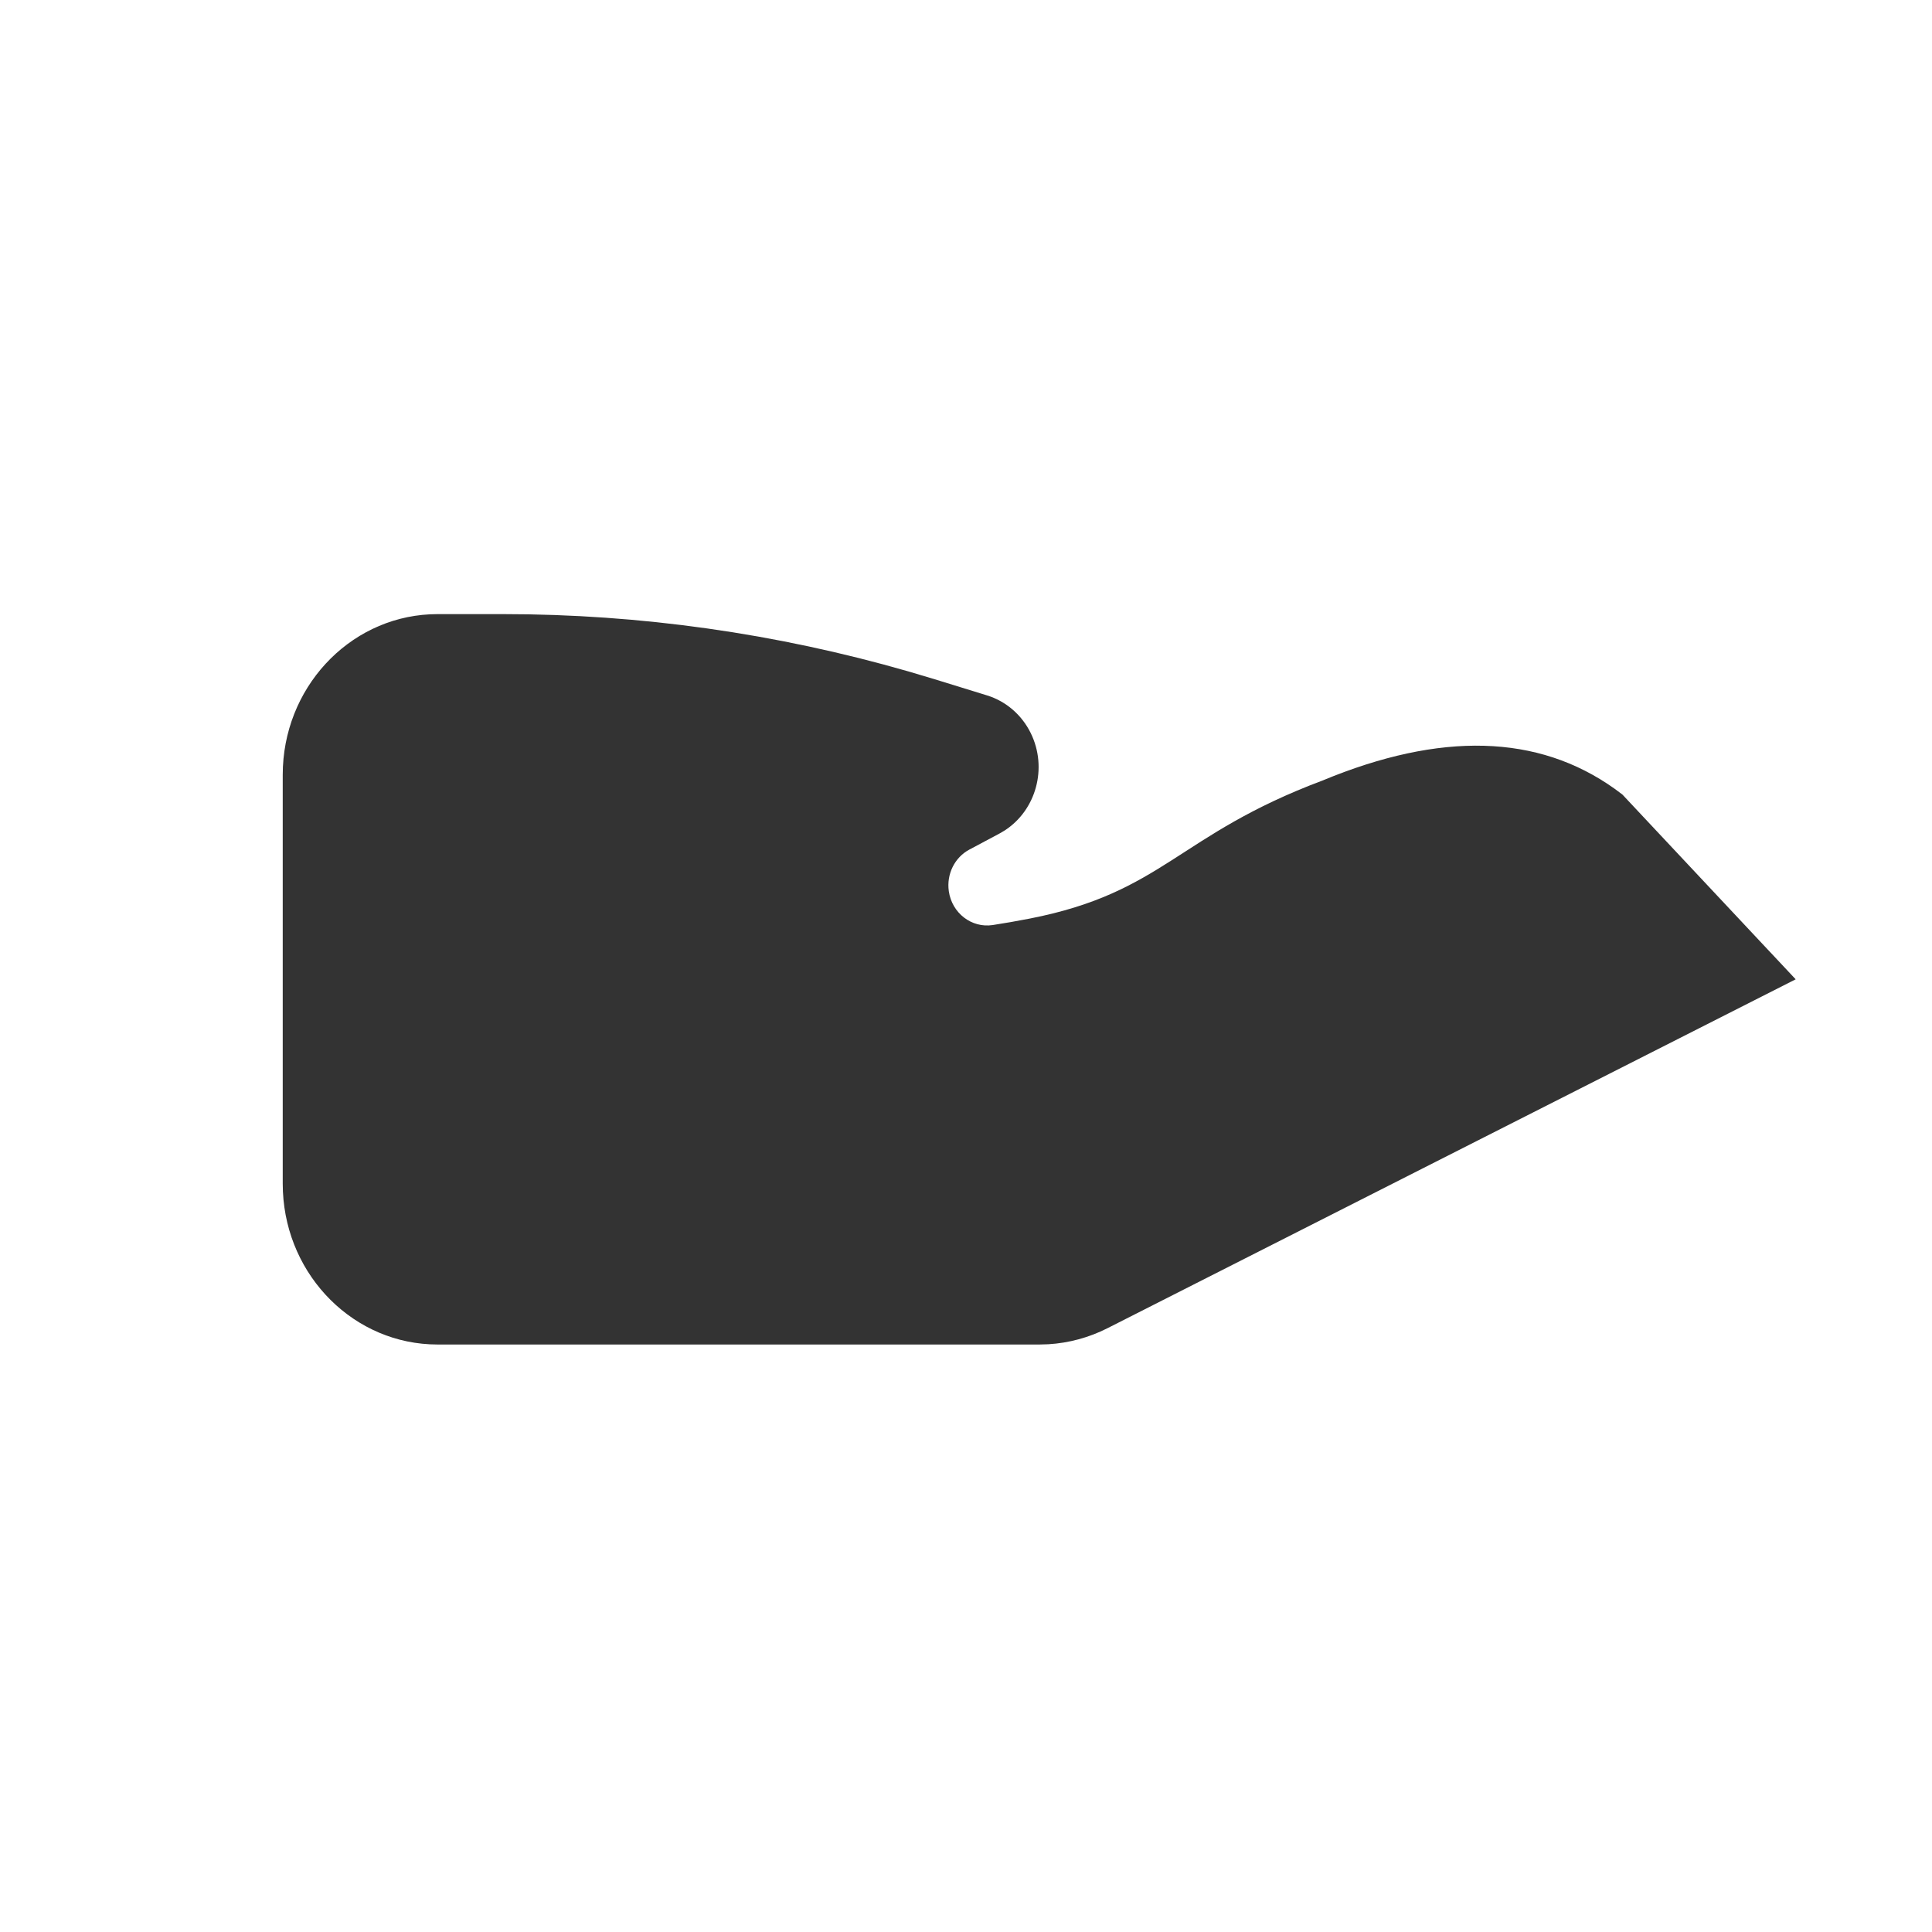 <?xml version="1.0" encoding="UTF-8"?><svg width="82px" height="82px" viewBox="0 0 82 82" version="1.1" xmlns="http://www.w3.org/2000/svg" xmlns:xlink="http://www.w3.org/1999/xlink"><title>基金体验金@4x</title><g id="--🟠ICON" stroke="none" stroke-width="1" fill="none" fill-rule="evenodd"><g id="常用载体" transform="translate(-188, -1274)" fill="#333333"><g id="手" transform="translate(158, 1274)"><g id="ICON" transform="translate(30, 0)"><path d="M21.354,26.065 C27.17,26.065 32.958,26.884 38.558,28.498 L39.676,28.831 L41.896,29.516 C42.695,29.763 43.363,30.337 43.744,31.107 C44.478,32.591 43.976,34.395 42.63,35.255 L42.422,35.377 L41.144,36.058 C40.519,36.391 40.168,37.1 40.27,37.822 C40.401,38.754 41.236,39.398 42.133,39.262 C42.634,39.185 43.158,39.094 43.705,38.987 C49.398,37.873 49.954,35.446 56.134,33.127 C61.148,31.046 65.278,31.162 68.525,33.474 L68.857,33.72 L76.214,41.565 L47.005,56.373 C46.219,56.771 45.366,57.002 44.495,57.054 L44.121,57.065 L18.571,57.065 C15.049,57.065 12.174,54.188 12.008,50.575 L12,50.245 L12,32.885 C12,29.229 14.771,26.245 18.252,26.073 L18.571,26.065 L21.354,26.065 Z" id="路径备份-4"/></g></g></g></g></svg>